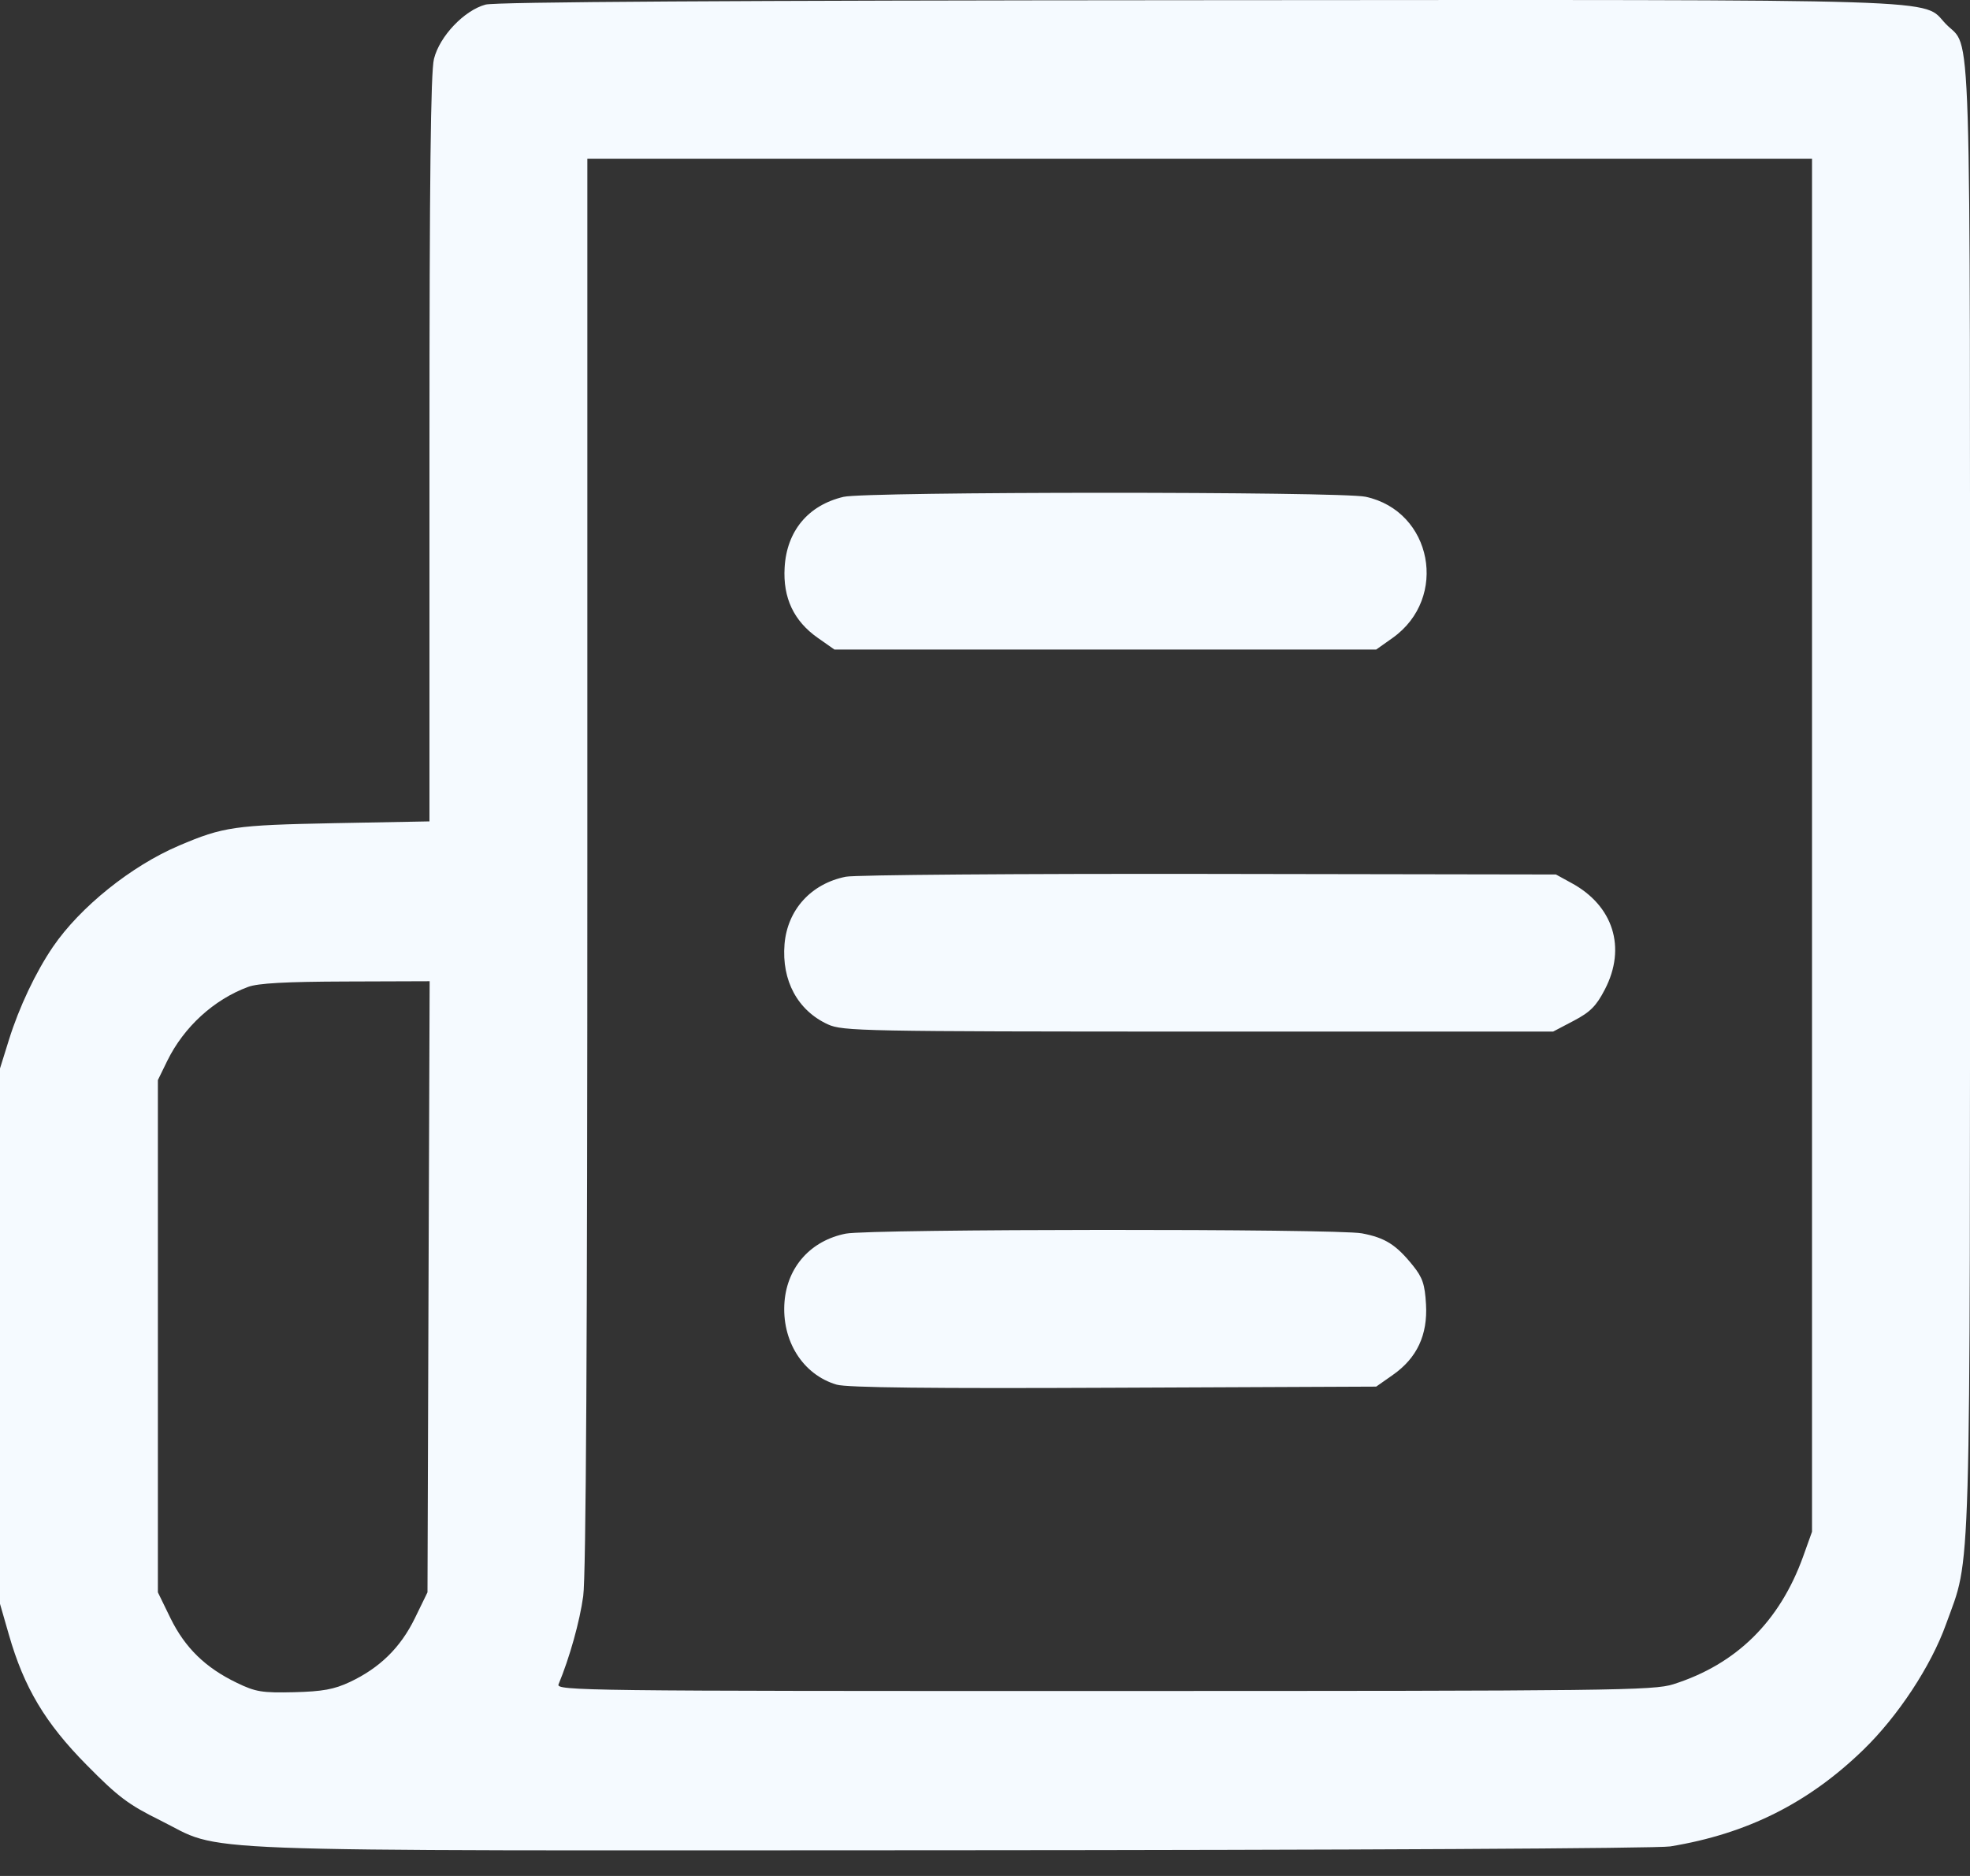 <svg width="21" height="20" viewBox="0 0 21 20" fill="none" xmlns="http://www.w3.org/2000/svg">
<rect x="0" y="0" width="21" height="20" fill="#333333" stroke="none"/>
<path fill-rule="evenodd" clip-rule="evenodd" d="M5.176 0.049C4.949 0.11 4.686 0.386 4.626 0.628C4.591 0.768 4.578 1.9 4.578 4.788V8.757L3.562 8.776C2.501 8.797 2.38 8.814 1.909 9.015C1.4 9.231 0.853 9.671 0.564 10.095C0.38 10.365 0.204 10.738 0.096 11.083L0 11.391V14.245V17.099L0.095 17.429C0.256 17.991 0.482 18.37 0.924 18.817C1.258 19.156 1.37 19.24 1.704 19.405C2.41 19.755 1.727 19.729 10.117 19.726C14.355 19.724 17.675 19.707 17.805 19.685C18.623 19.551 19.278 19.223 19.864 18.654C20.233 18.296 20.585 17.761 20.744 17.317C21.015 16.565 21 17.078 21 8.49C21 -0.113 21.02 0.544 20.742 0.255C20.479 -0.018 20.972 -0.003 12.771 0.002C7.792 0.005 5.284 0.02 5.176 0.049ZM19.316 9.011V16.33L19.221 16.595C18.971 17.288 18.509 17.743 17.838 17.956C17.628 18.023 17.2 18.028 11.768 18.028C6.218 18.029 5.925 18.025 5.954 17.957C6.072 17.673 6.18 17.287 6.217 17.017C6.247 16.802 6.261 14.29 6.261 9.196V1.693H12.789H19.316V9.011ZM8.992 5.297C8.615 5.386 8.386 5.661 8.364 6.051C8.345 6.374 8.462 6.621 8.717 6.8L8.895 6.925H11.783H14.67L14.845 6.801C15.445 6.375 15.268 5.449 14.557 5.296C14.293 5.239 9.234 5.24 8.992 5.297ZM9.016 9.347C8.646 9.421 8.394 9.699 8.363 10.066C8.331 10.455 8.503 10.773 8.825 10.921C8.982 10.993 9.193 10.997 12.774 10.998L16.556 10.998L16.775 10.883C16.952 10.79 17.016 10.726 17.108 10.548C17.339 10.103 17.198 9.655 16.75 9.413L16.586 9.323L12.891 9.317C10.859 9.314 9.115 9.327 9.016 9.347ZM4.568 13.719L4.557 16.976L4.422 17.253C4.269 17.566 4.048 17.782 3.73 17.932C3.561 18.011 3.441 18.033 3.135 18.041C2.794 18.049 2.725 18.038 2.525 17.941C2.19 17.78 1.973 17.568 1.818 17.253L1.683 16.976V14.246V11.515L1.783 11.31C1.96 10.949 2.279 10.657 2.644 10.522C2.749 10.482 3.05 10.466 3.686 10.464L4.58 10.461L4.568 13.719ZM9.016 13.152C8.644 13.226 8.394 13.504 8.363 13.876C8.329 14.292 8.557 14.656 8.919 14.762C9.026 14.794 9.93 14.804 11.872 14.795L14.67 14.783L14.848 14.658C15.105 14.478 15.22 14.232 15.201 13.905C15.189 13.694 15.165 13.621 15.063 13.494C14.883 13.27 14.766 13.196 14.518 13.149C14.246 13.098 9.277 13.101 9.016 13.152Z" fill="#F5FAFF"/>
</svg>
